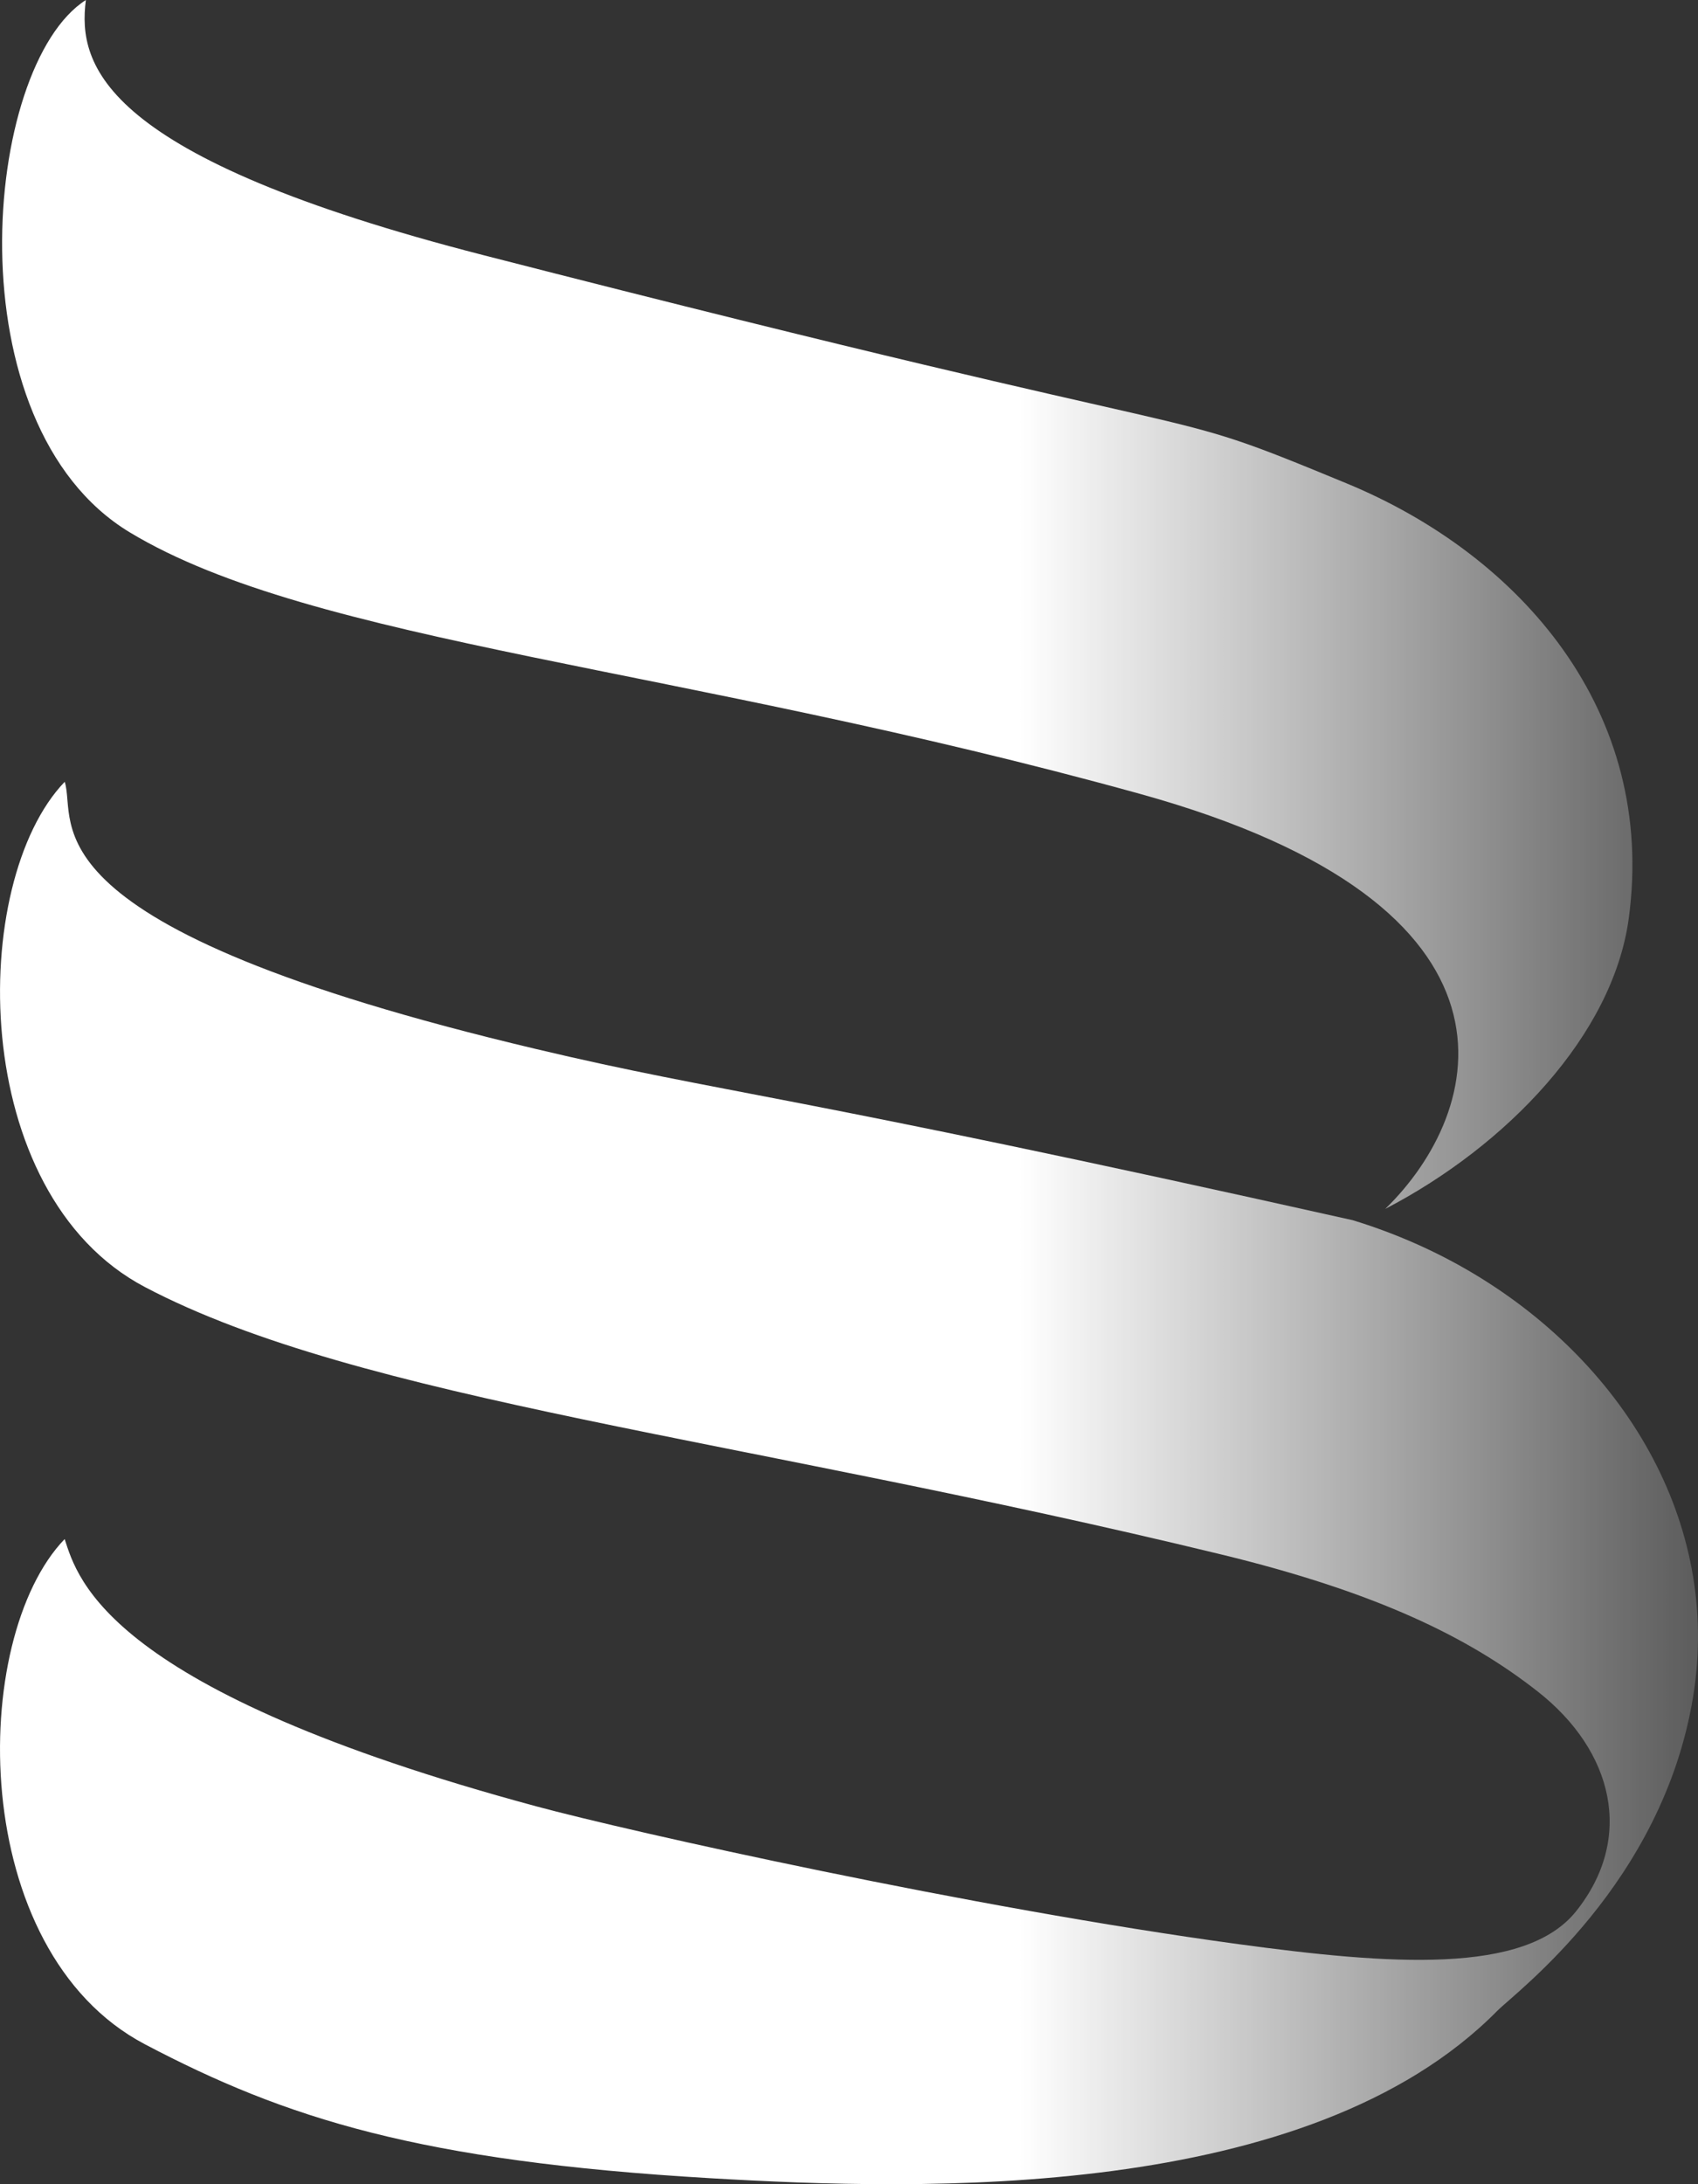 <svg width="28" height="36" viewBox="0 0 28 36" fill="none" xmlns="http://www.w3.org/2000/svg">
<rect x="0" y="0" width="28" height="36" fill="#333333" stroke="none"/>
<path d="M22.843 19.925C24.851 18.881 26.598 17.056 26.858 15.138C27.32 11.723 25.075 9.153 22.208 7.968C18.785 6.553 21.069 7.566 7.973 4.206C1.678 2.591 1.275 1.085 1.416 0C-0.284 1.085 -0.807 6.997 2.141 8.775C5.172 10.603 11.209 10.983 18.796 13.084C25.467 14.931 24.48 18.335 22.843 19.925Z" fill="url(#paint0_linear_27_310)"/>
<path d="M24.191 20.928C23.611 20.593 22.979 20.317 22.305 20.111C12.816 17.99 11.983 18.035 8.835 17.289C0.255 15.256 1.286 13.562 1.067 12.886C-0.515 14.53 -0.542 19.672 2.391 21.214C5.947 23.084 12.205 23.695 20.136 25.62C22.715 26.246 24.227 26.993 25.355 27.878C26.608 28.86 26.952 30.296 25.991 31.5C25.151 32.553 22.906 32.381 20.417 32.043C16.003 31.443 10.406 30.194 8.835 29.77C1.773 27.862 1.286 26.043 1.066 25.367C-0.515 27.011 -0.542 32.152 2.39 33.694C4.715 34.917 6.922 35.62 11.706 35.901C15.209 36.106 21.574 36.298 24.691 33.142C24.994 32.835 27.419 31.045 27.92 27.961C28.387 25.095 26.772 22.421 24.191 20.928Z" fill="url(#paint1_linear_27_310)"/>
<defs>
<linearGradient id="paint0_linear_27_310" x1="0" y1="24.443" x2="28" y2="24.443" gradientUnits="userSpaceOnUse">
<stop stop-color="white"/>
<stop offset="0.6" stop-color="white"/>
<stop offset="1" stop-color="white" stop-opacity="0.2"/>
</linearGradient>
<linearGradient id="paint1_linear_27_310" x1="0" y1="24.443" x2="28" y2="24.443" gradientUnits="userSpaceOnUse">
<stop stop-color="white"/>
<stop offset="0.6" stop-color="white"/>
<stop offset="1" stop-color="white" stop-opacity="0.2"/>
</linearGradient>
</defs>
</svg>
